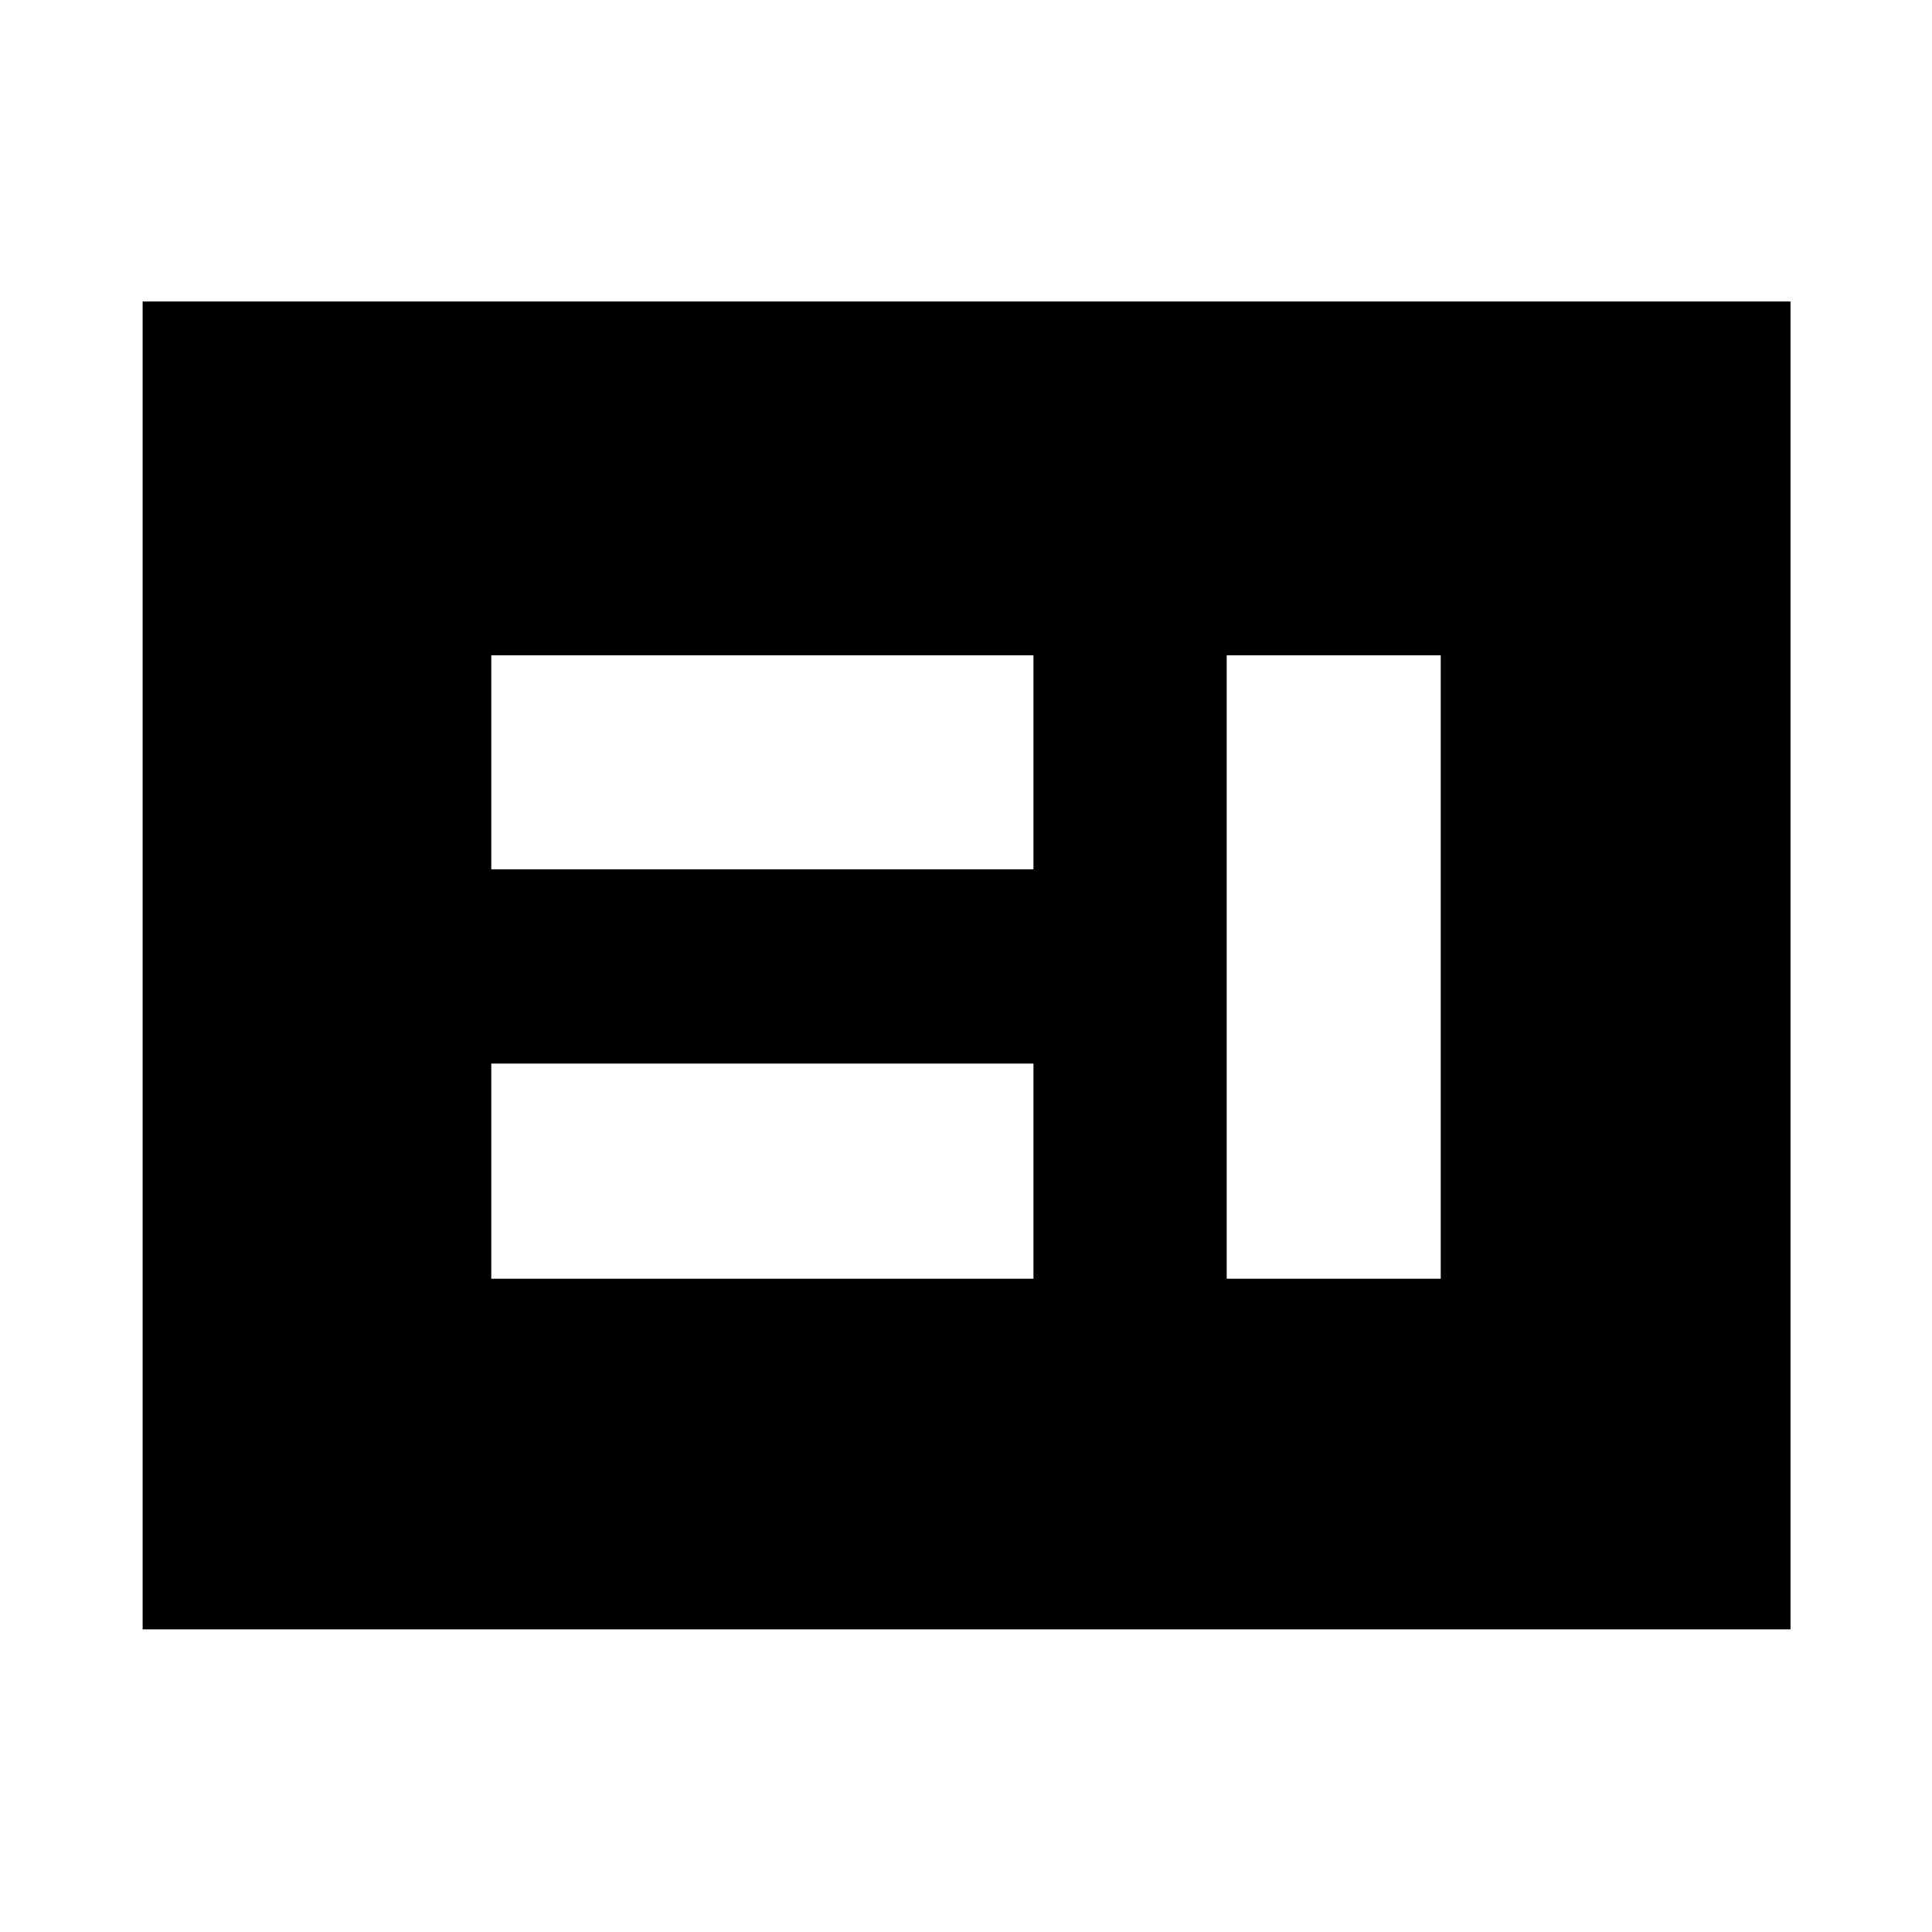 <svg xmlns="http://www.w3.org/2000/svg" height="48" viewBox="0 -960 960 960" width="48"><path d="M244.11-324.61h269.41v-106.91H244.11v106.91Zm365.43 0h106.35v-309.78H609.54v309.78ZM244.11-528.04h269.41v-106.35H244.11v106.35ZM70.87-150.37V-810.2H889.7v659.83H70.87Z"/></svg>